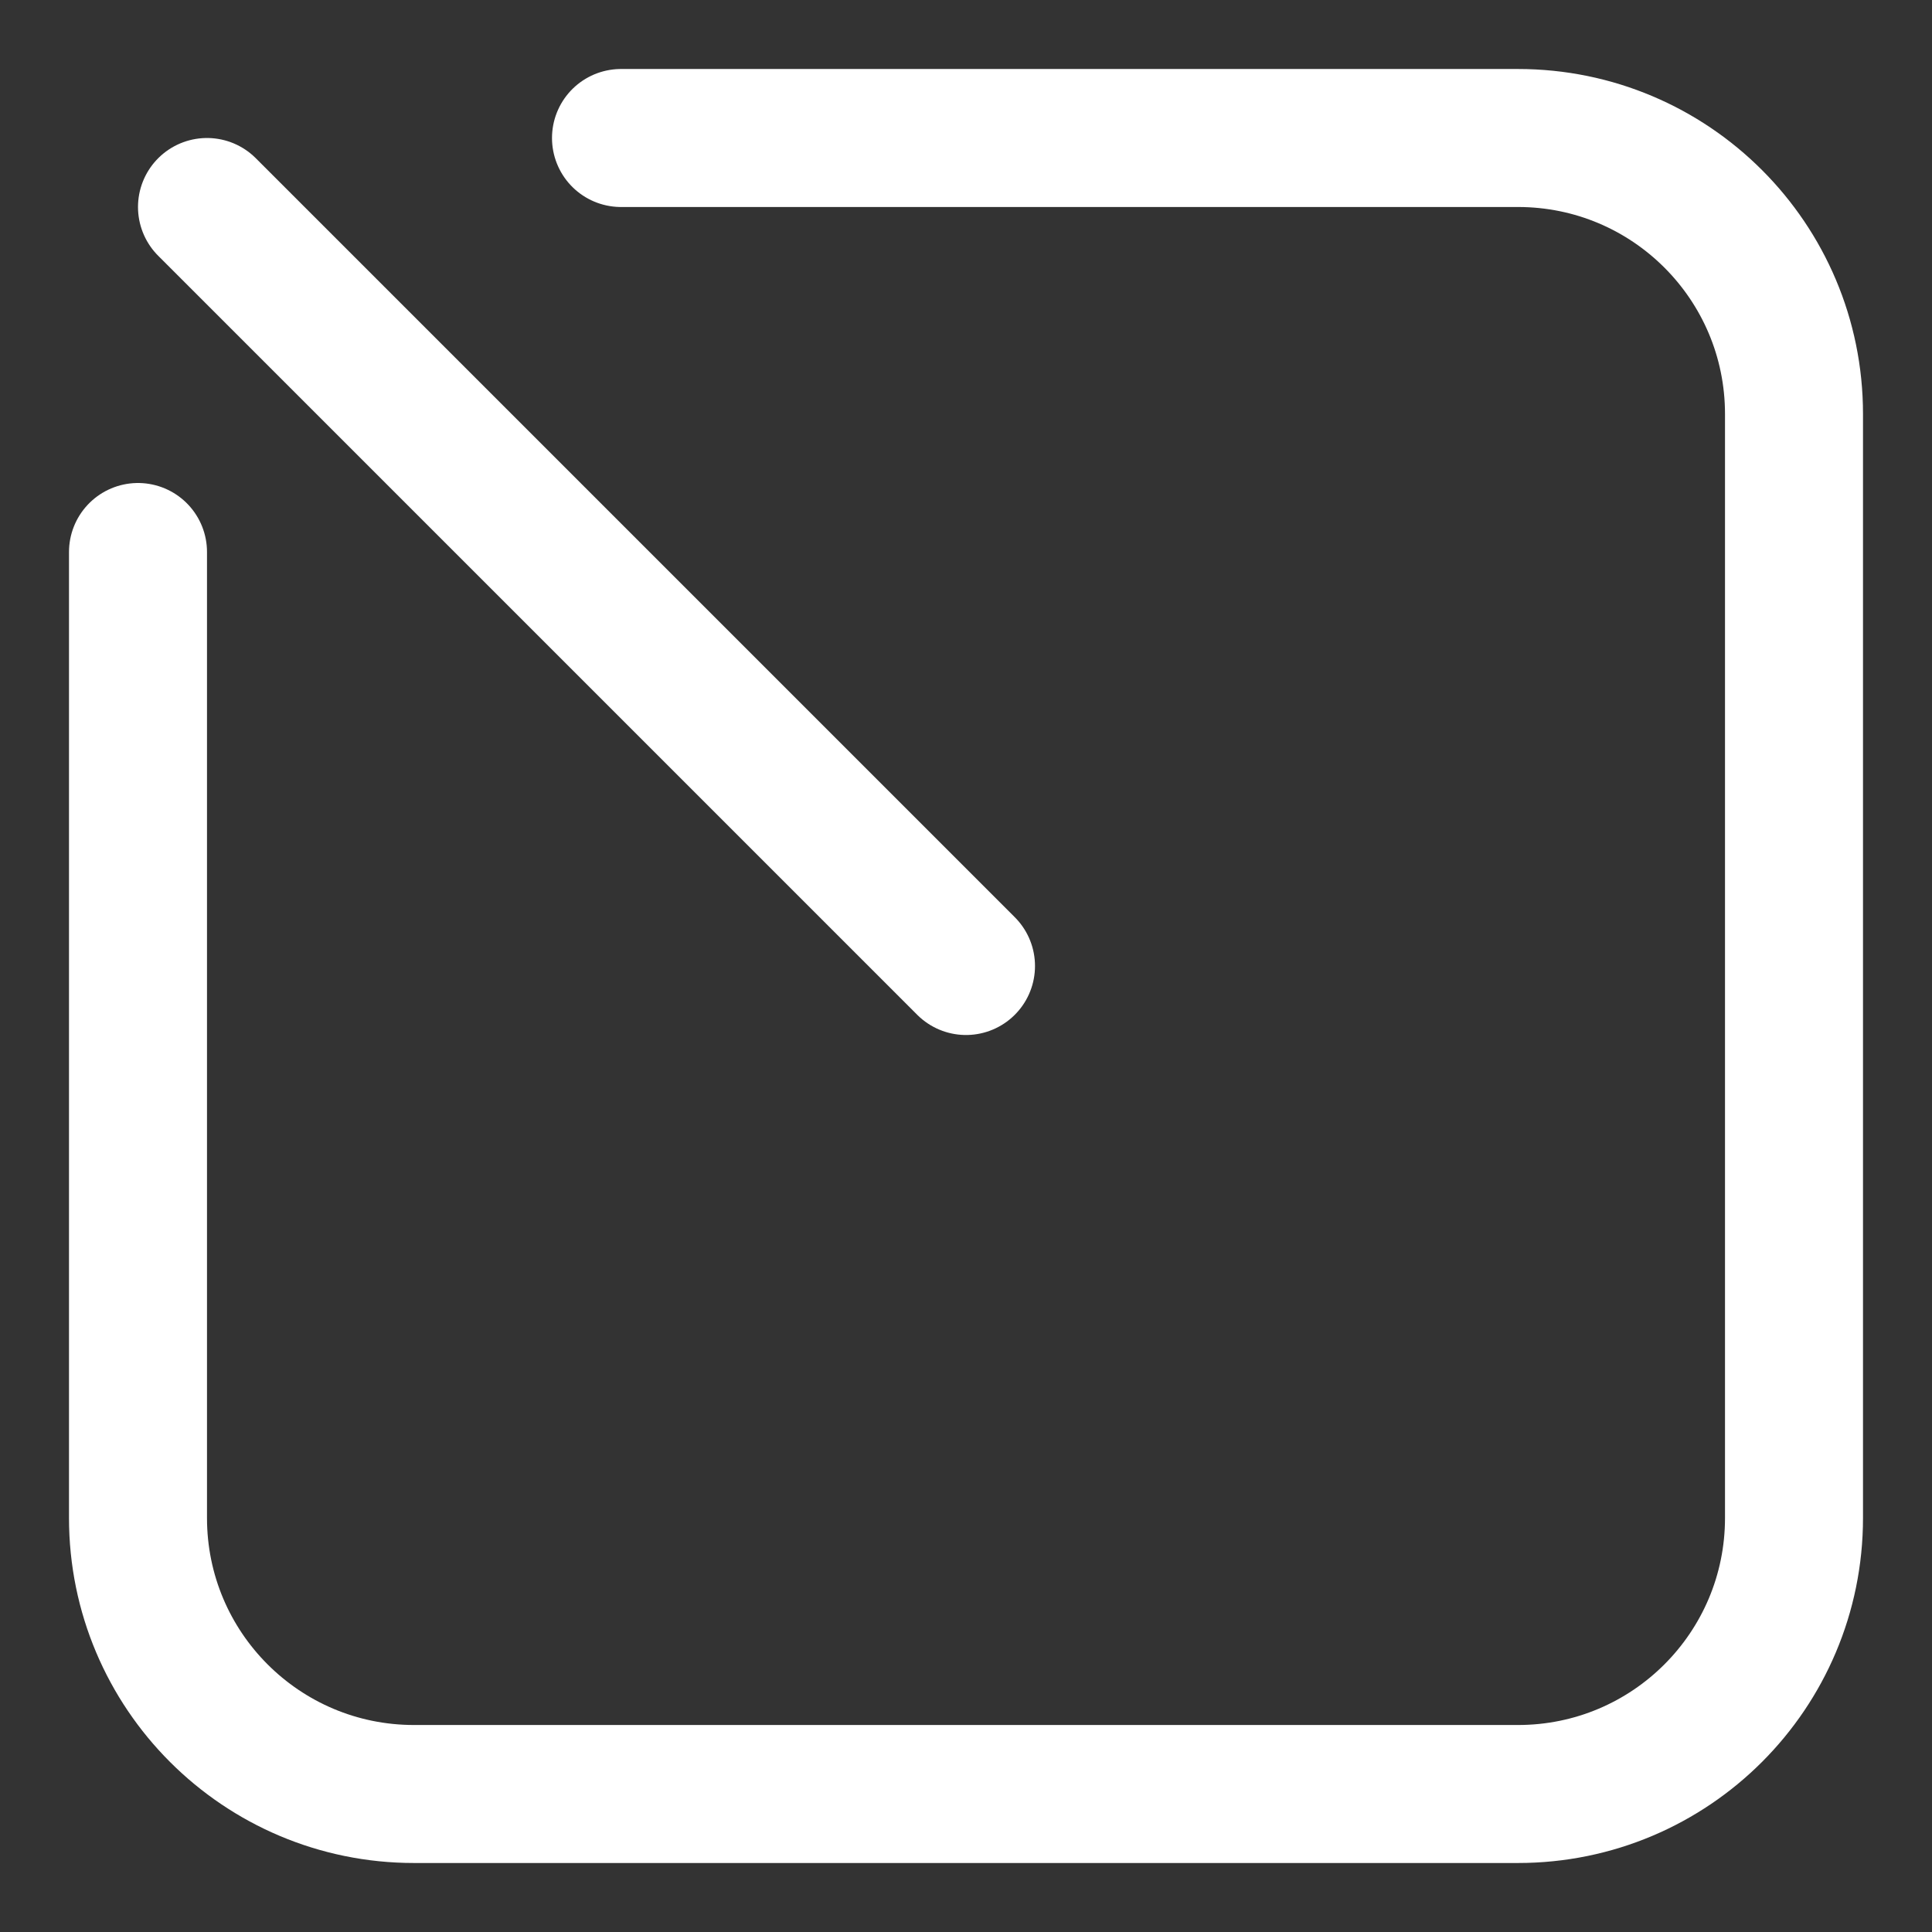<svg width="14" height="14" viewBox="0 0 14 14" fill="none" xmlns="http://www.w3.org/2000/svg">
<rect x="0" y="0" width="14" height="14" fill="#333333" stroke="none"/>
<path d="M4.5 1H11C12.105 1 13 1.895 13 3V11C13 12.105 12.105 13 11 13H3C1.895 13 1 12.105 1 11V4M1.5 1.5L7 7" stroke="white" stroke-linecap="round" stroke-linejoin="round"/>
</svg>
